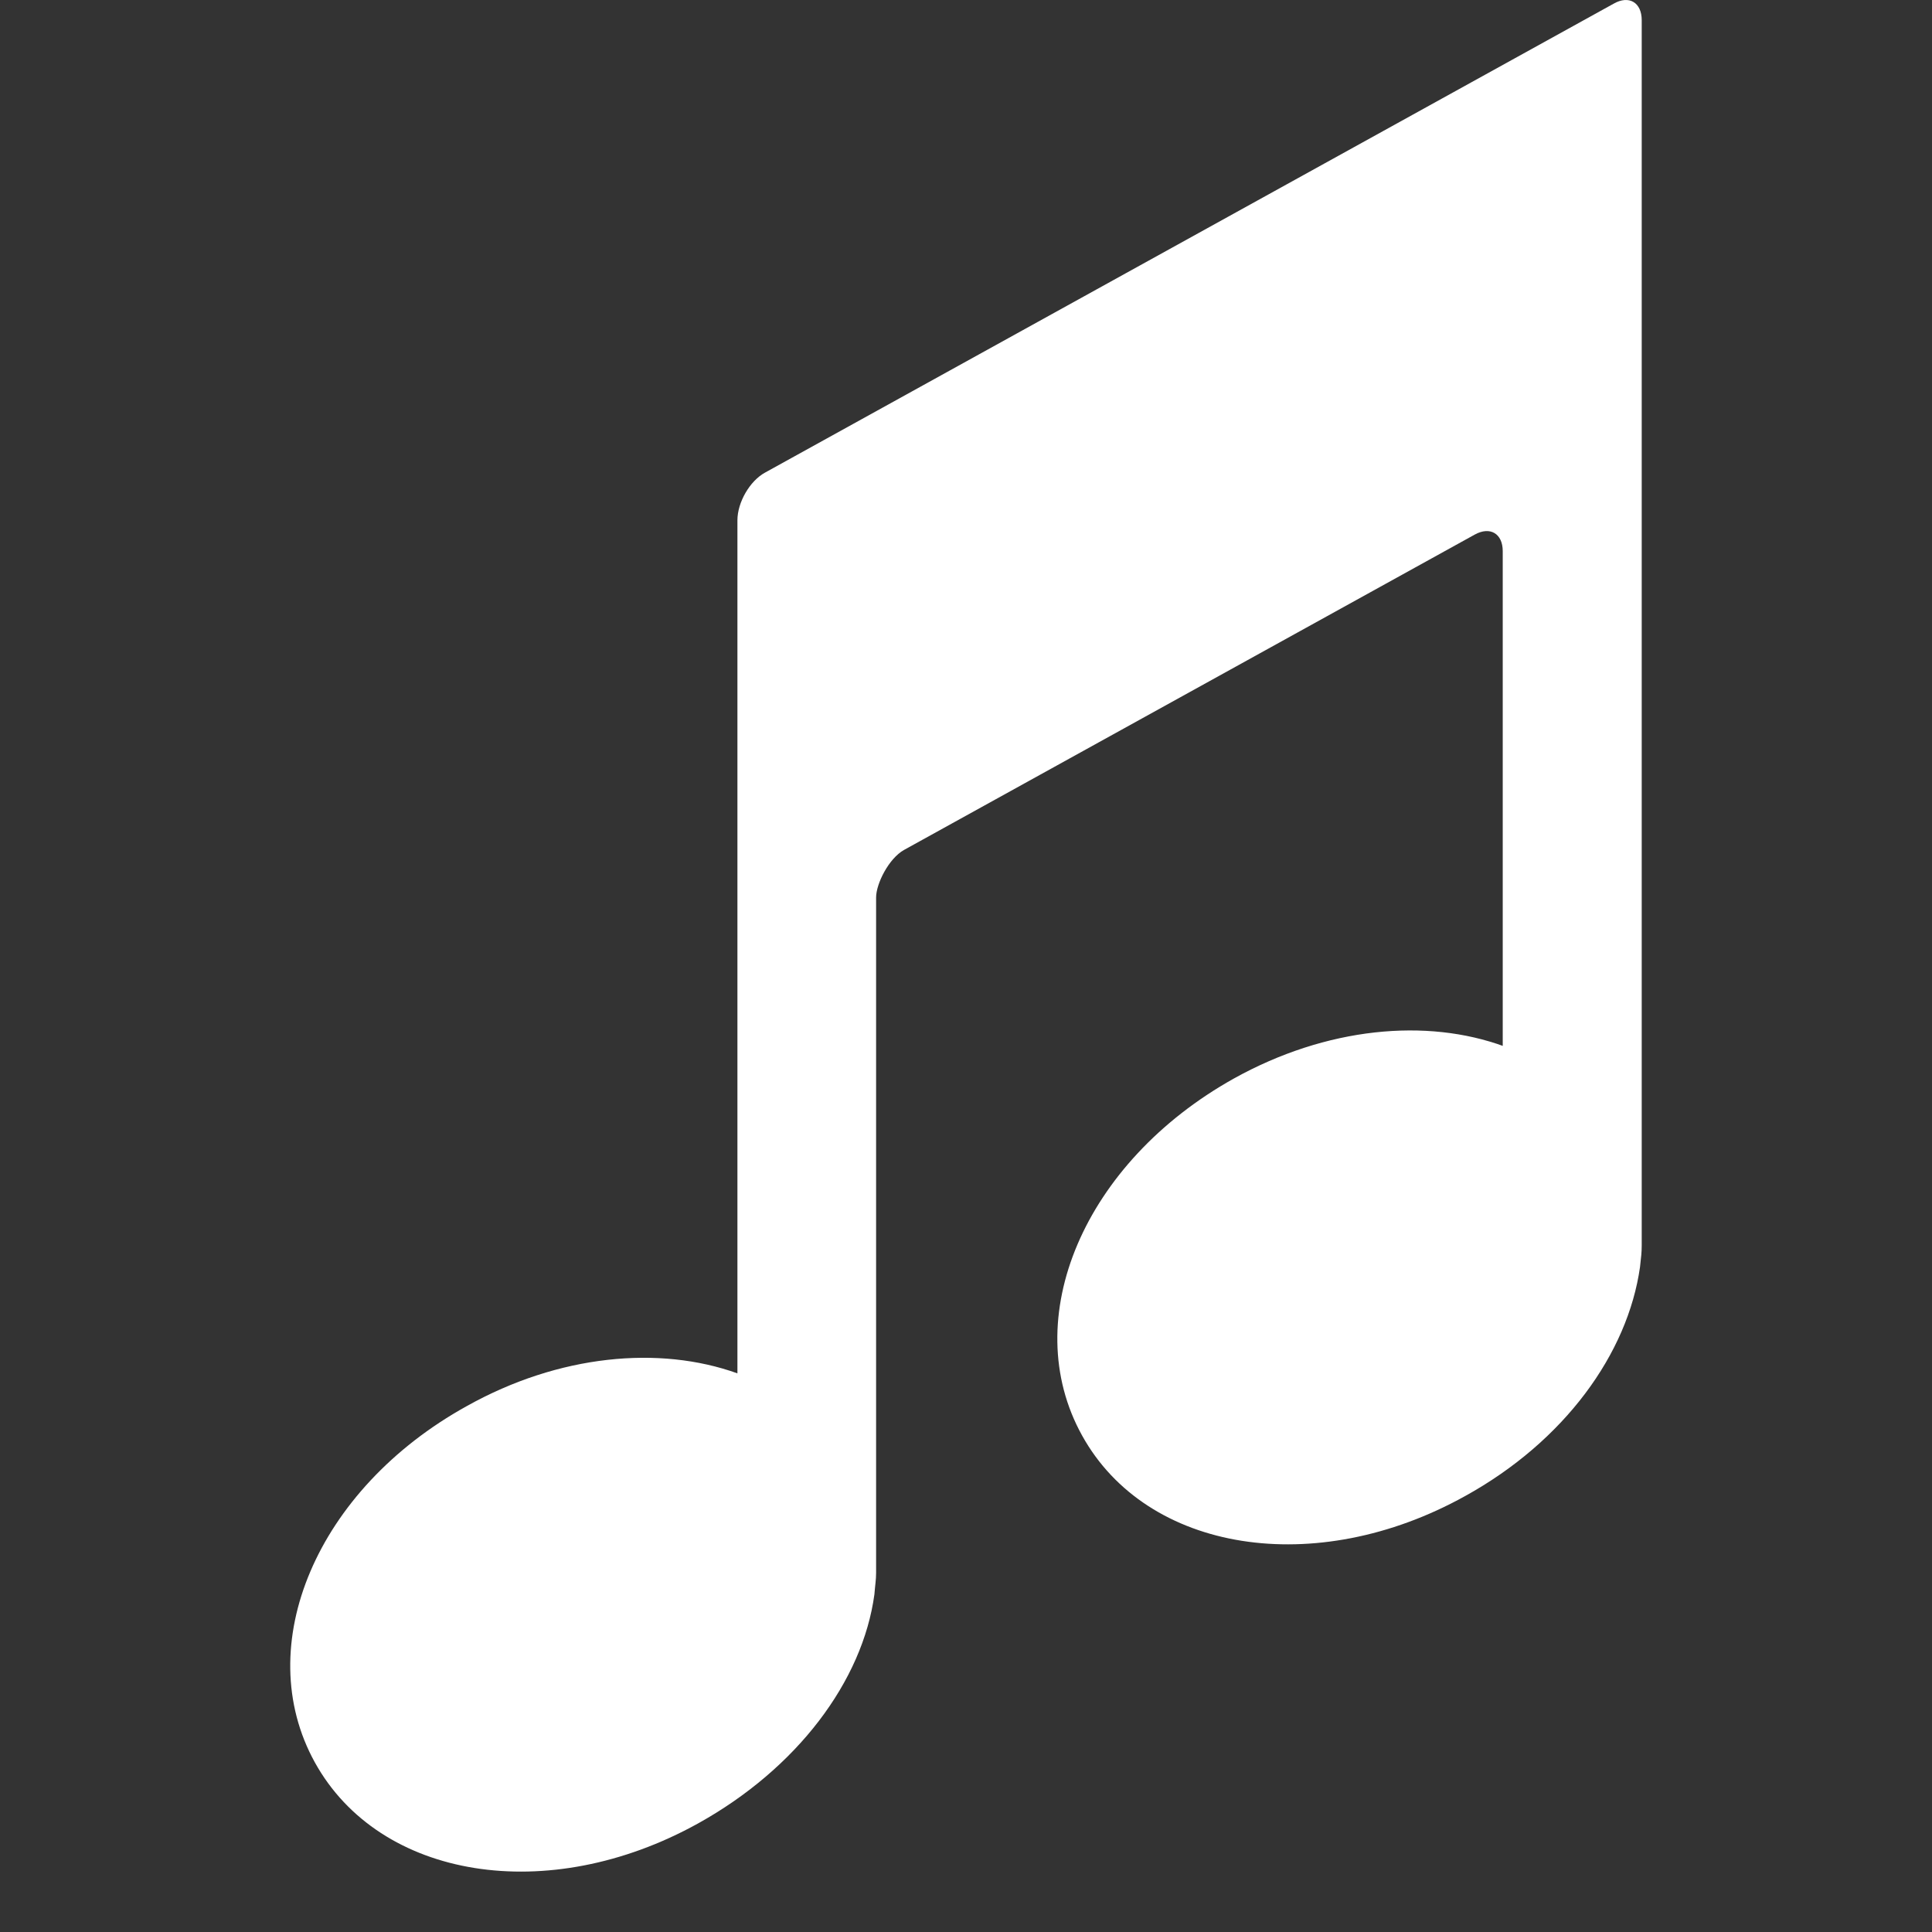 <?xml version="1.0" encoding="iso-8859-1"?>
<!-- Generator: Adobe Illustrator 14.0.0, SVG Export Plug-In . SVG Version: 6.00 Build 43363)  -->
<!DOCTYPE svg PUBLIC "-//W3C//DTD SVG 1.1//EN" "http://www.w3.org/Graphics/SVG/1.1/DTD/svg11.dtd">
<svg version="1.1" id="icon-m-toolbar-content-audio-layer"
	 xmlns="http://www.w3.org/2000/svg" xmlns:xlink="http://www.w3.org/1999/xlink" x="0px" y="0px" width="32px" height="32px"
	 viewBox="0 0 32 32" style="enable-background:new 0 0 32 32;" xml:space="preserve">
<rect x="0" y="0" width="32" height="32" fill="#333333" stroke="none"/>
<g id="icon-m-toolbar-content-audio">
	<rect style="fill:none;" width="32" height="32"/>
	<path style="fill:#FFFFFF;" d="M24.916,17.332c-1.286-0.473-2.945-0.321-4.478,0.531c-2.484,1.386-3.59,3.976-2.515,5.914
		c1.072,1.936,3.865,2.379,6.343,1.003c1.644-0.907,2.695-2.357,2.898-3.796c0.019-0.172,0.028-0.24,0.028-0.356v-2.896V0.334
		c0-0.293-0.21-0.419-0.465-0.273L12.671,7.828c-0.252,0.138-0.457,0.492-0.457,0.79v14.129c-1.292-0.464-2.955-0.312-4.482,0.542
		c-2.487,1.375-3.586,3.967-2.517,5.902c1.073,1.939,3.863,2.387,6.345,1.012c1.642-0.911,2.728-2.357,2.923-3.796
		c0.012-0.157,0.028-0.239,0.028-0.356V14.865c0-0.227,0.209-0.645,0.462-0.787l9.454-5.224c0.254-0.14,0.463-0.016,0.463,0.274
		v9.043"/>
</g>
</svg>
